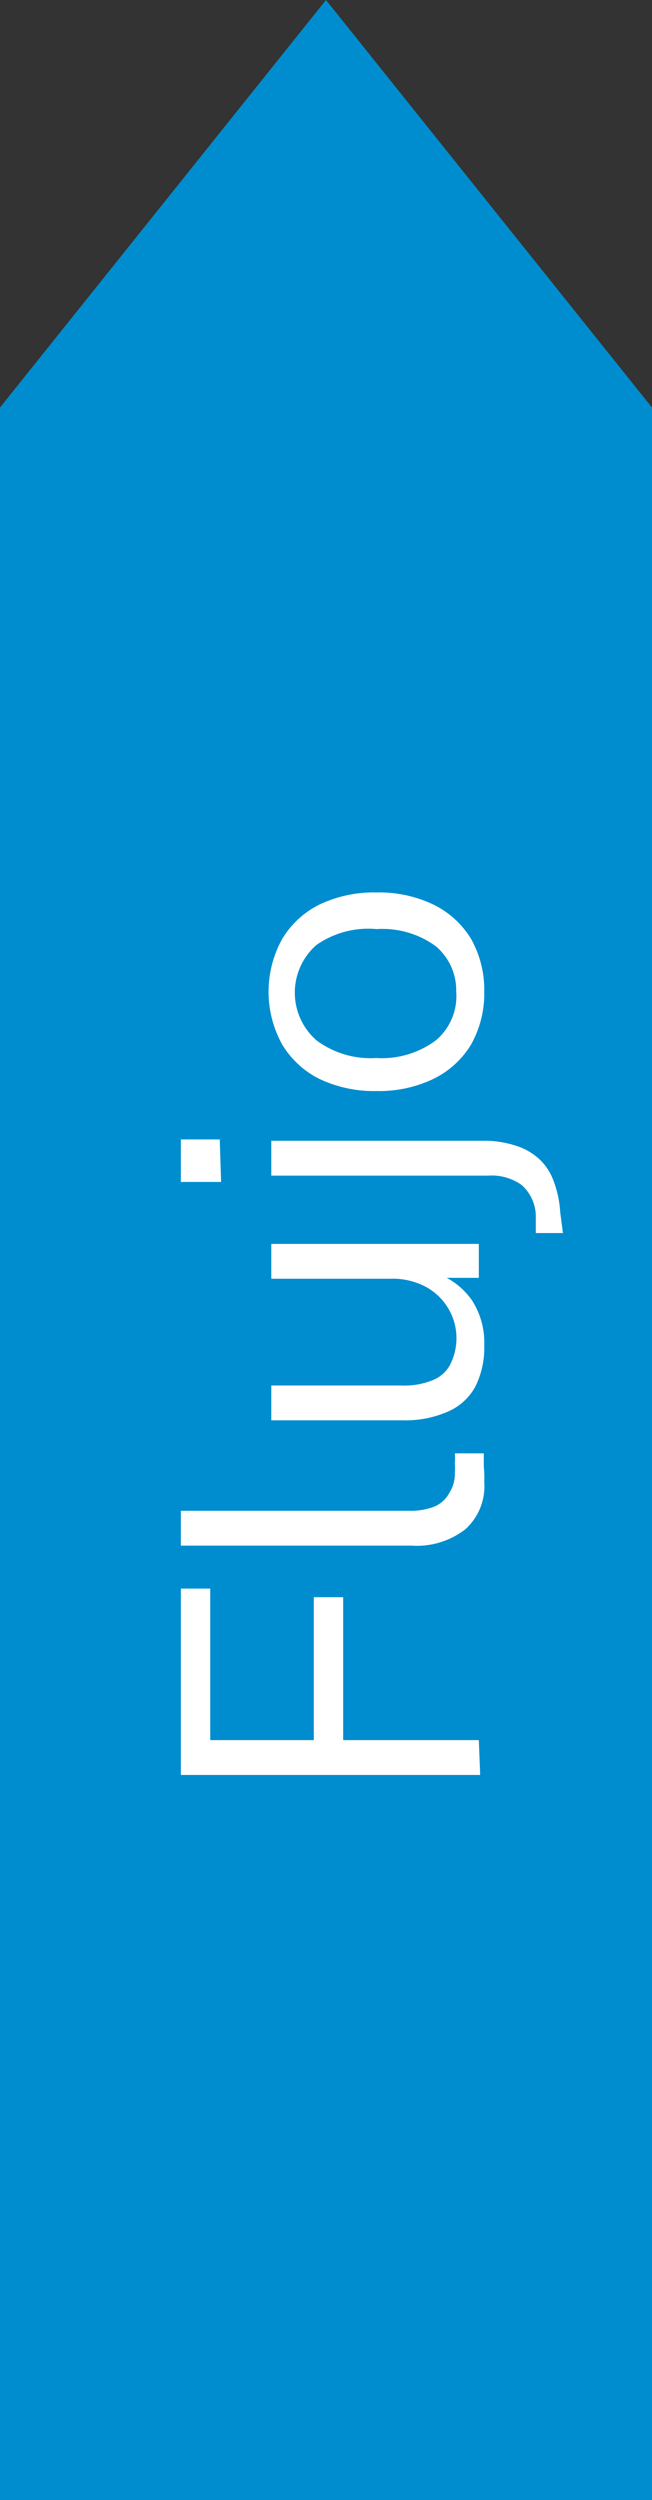 <svg xmlns="http://www.w3.org/2000/svg" viewBox="0 0 14.42 55.27"><rect x="0" y="0" width="14.42" height="55.27" fill="#333333" stroke="none"/><defs><style>.cls-1{fill:#008dcf;}.cls-2{fill:#fff;}</style></defs><g id="Capa_2" data-name="Capa 2"><g id="Capa_1-2" data-name="Capa 1"><polygon class="cls-1" points="0 9.01 0 55.27 7.21 55.27 14.42 55.27 14.42 9.01 7.21 0 0 9.01"/><path class="cls-2" d="M10.62,39.24H4V35.12h.65v3.35H6.94V35.31h.65v3.16h3Z"/><path class="cls-2" d="M10.71,32.76a1.28,1.28,0,0,1-.42,1.05,1.75,1.75,0,0,1-1.19.36H4V33.4H9.05a1.47,1.47,0,0,0,.55-.09A.67.67,0,0,0,9.94,33a.78.78,0,0,0,.12-.44,1.5,1.5,0,0,0,0-.22,1.3,1.3,0,0,0,0-.21l.64,0c0,.1,0,.2,0,.29A2.46,2.46,0,0,1,10.71,32.76Z"/><path class="cls-2" d="M10.71,29.74a1.93,1.93,0,0,1-.2.92,1.26,1.26,0,0,1-.61.55,2.35,2.35,0,0,1-1,.19H6v-.77H8.88a1.65,1.65,0,0,0,.67-.11.75.75,0,0,0,.4-.34,1.29,1.29,0,0,0-.55-1.74,1.55,1.55,0,0,0-.76-.17H6V27.5h4.59v.75h-1v-.12a1.6,1.6,0,0,1,.85.62A1.72,1.72,0,0,1,10.71,29.74Z"/><path class="cls-2" d="M4.89,26.13H4v-.94h.86Zm7.56,1.13-.6,0,0-.4a.94.94,0,0,0-.31-.66,1.14,1.14,0,0,0-.74-.21H6v-.77h4.66a2.2,2.2,0,0,1,.72.1,1.36,1.36,0,0,1,.53.29,1.21,1.21,0,0,1,.33.49,2.34,2.34,0,0,1,.15.7Z"/><path class="cls-2" d="M10.71,21.92a2.31,2.31,0,0,1-.29,1.17,2,2,0,0,1-.83.76,2.78,2.78,0,0,1-1.26.27,2.8,2.8,0,0,1-1.27-.27,2,2,0,0,1-.82-.76,2.41,2.41,0,0,1,0-2.33A2,2,0,0,1,7.06,20a2.8,2.8,0,0,1,1.27-.27A2.78,2.78,0,0,1,9.59,20a2,2,0,0,1,.83.76A2.29,2.29,0,0,1,10.71,21.92Zm-.62,0a1.28,1.28,0,0,0-.45-1,2,2,0,0,0-1.31-.38A2,2,0,0,0,7,20.89,1.4,1.4,0,0,0,7,23a2,2,0,0,0,1.32.39A2,2,0,0,0,9.64,23,1.28,1.28,0,0,0,10.09,21.92Z"/></g></g></svg>